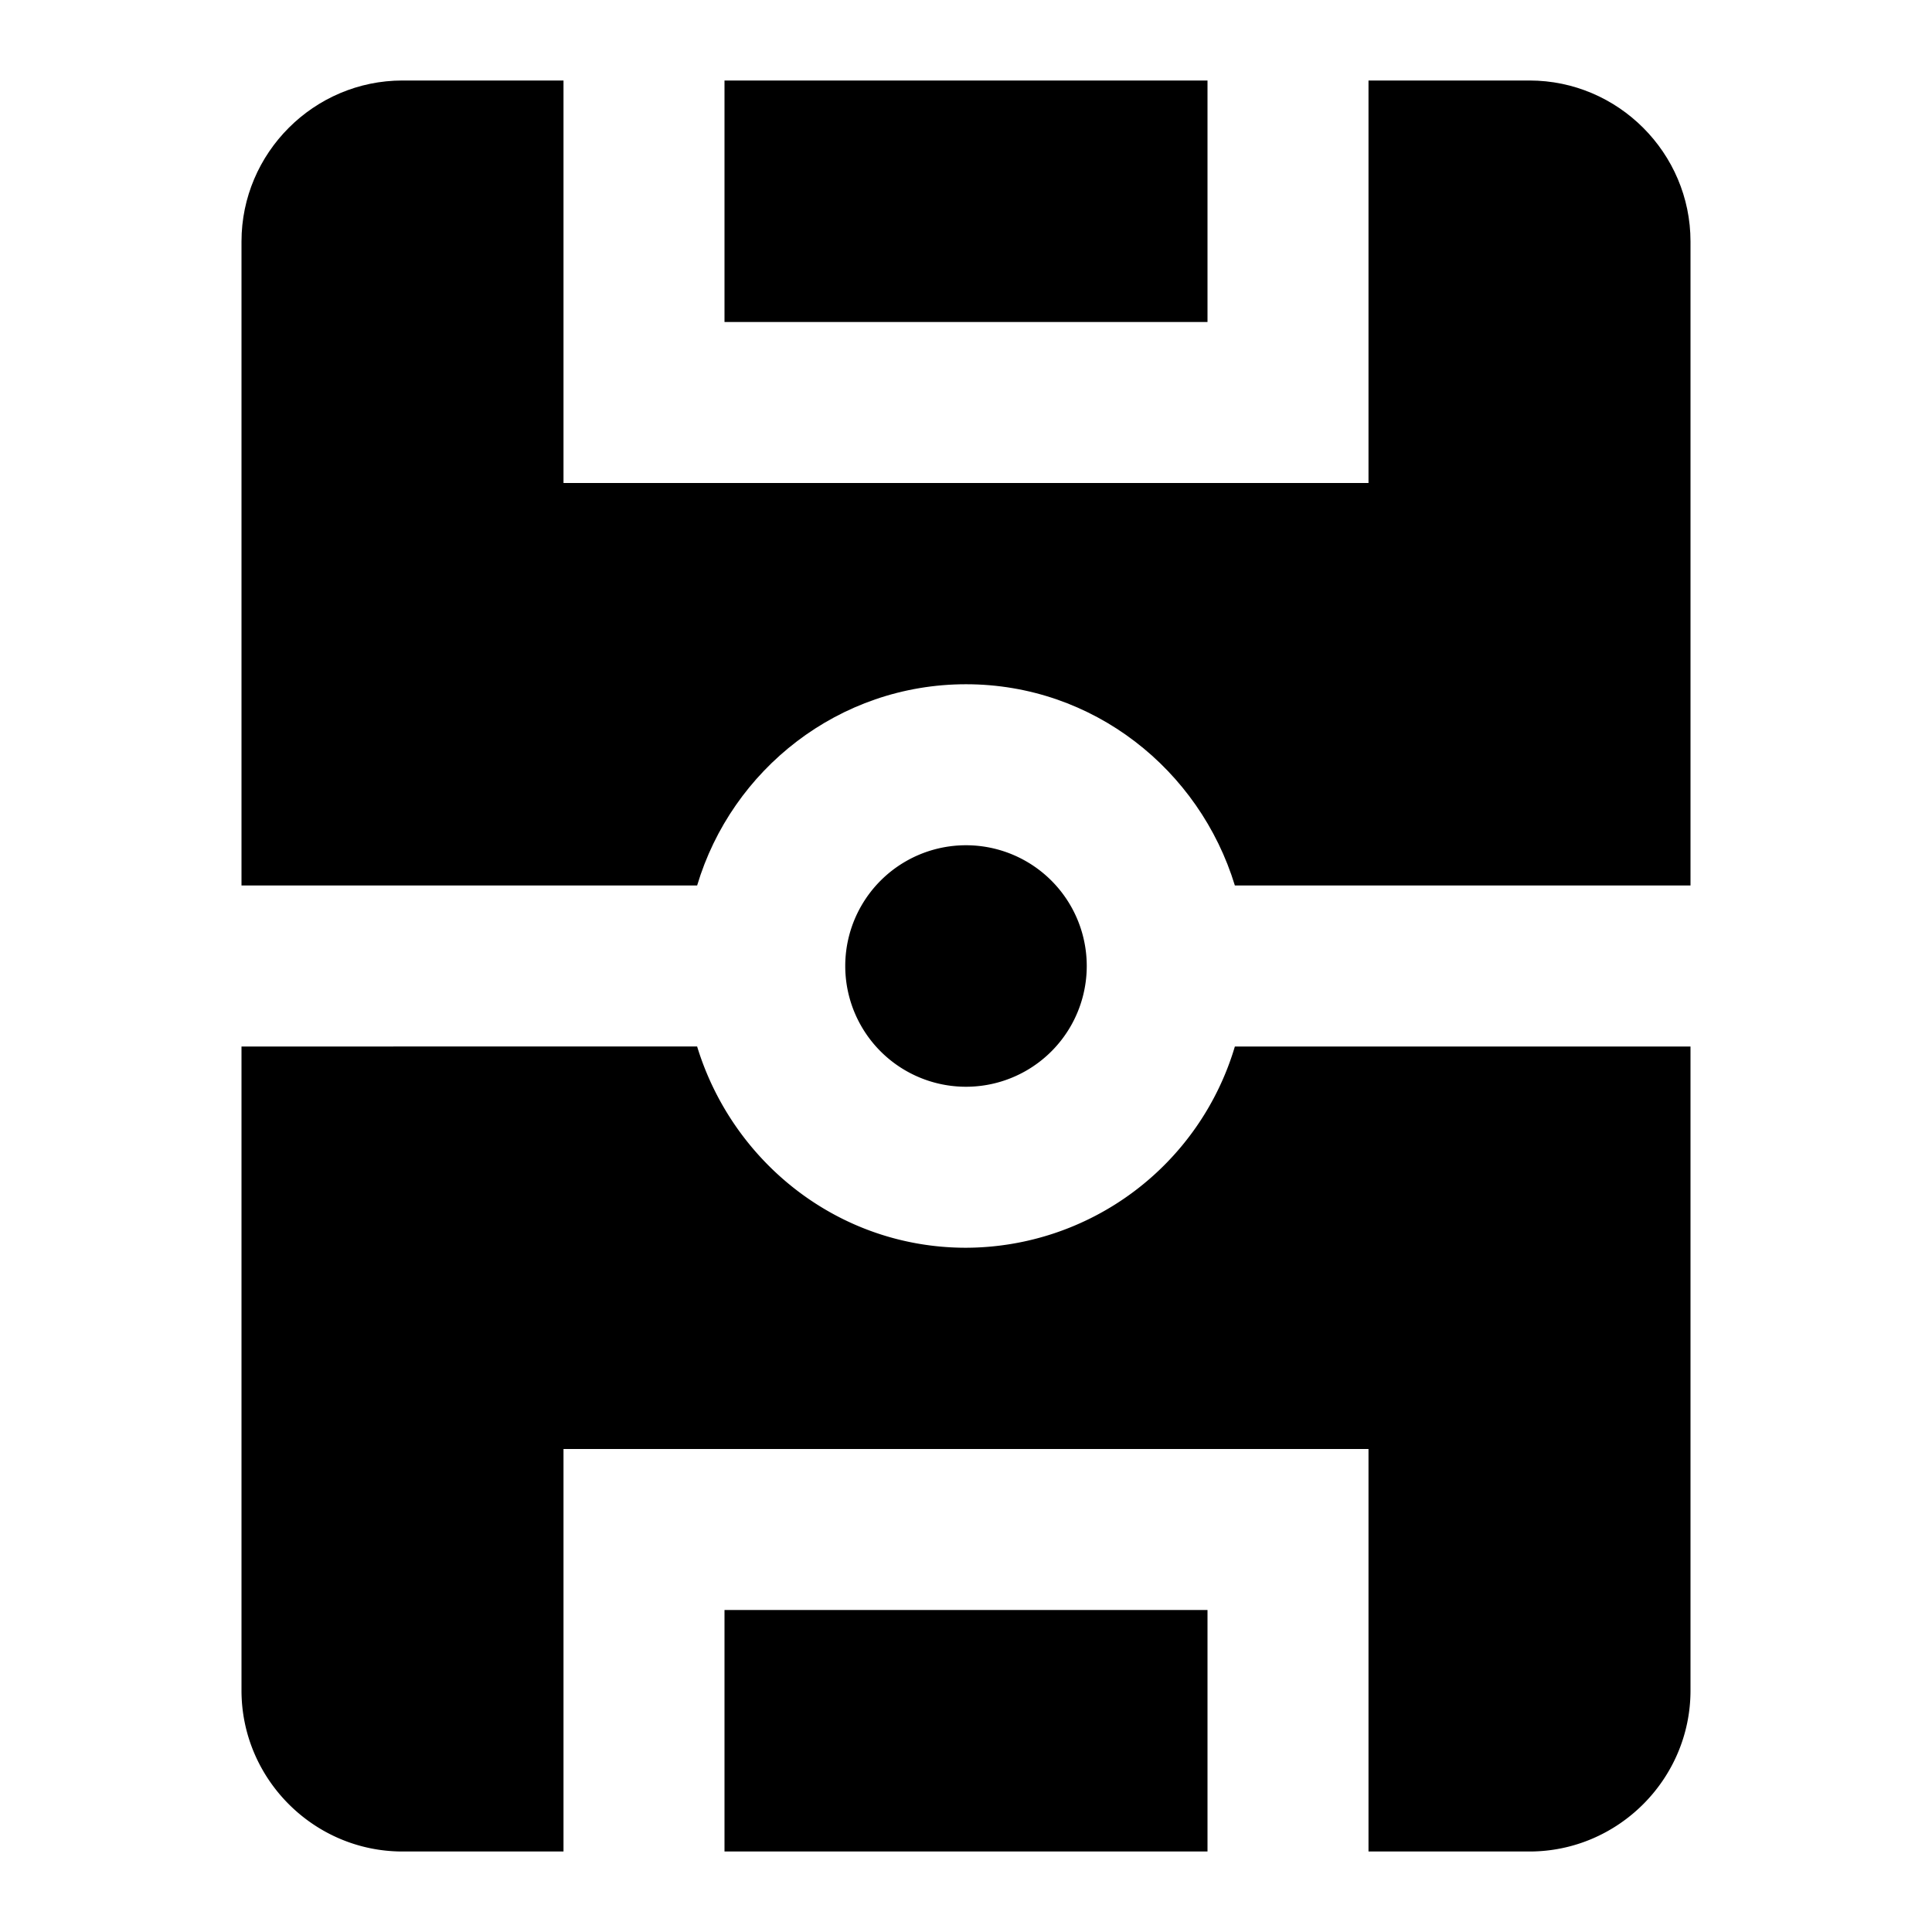 <svg xmlns="http://www.w3.org/2000/svg" width="24" height="24"><!--Boxicons v3.0 https://boxicons.com | License  https://docs.boxicons.com/free--><path d="M19 1h-2v5H7V1H5c-1.1 0-2 .9-2 2v8h5.66c.43-1.44 1.76-2.5 3.34-2.5s2.9 1.06 3.34 2.5H21V3c0-1.1-.9-2-2-2"/><path d="M9 1h6v3H9zM12 10.5a1.5 1.5 0 1 0 0 3 1.5 1.5 0 1 0 0-3M9 20h6v3H9z"/><path d="M12 15.5c-1.58 0-2.9-1.06-3.34-2.5H3v8c0 1.1.9 2 2 2h2v-5h10v5h2c1.1 0 2-.9 2-2v-8h-5.66A3.495 3.495 0 0 1 12 15.5"/></svg>